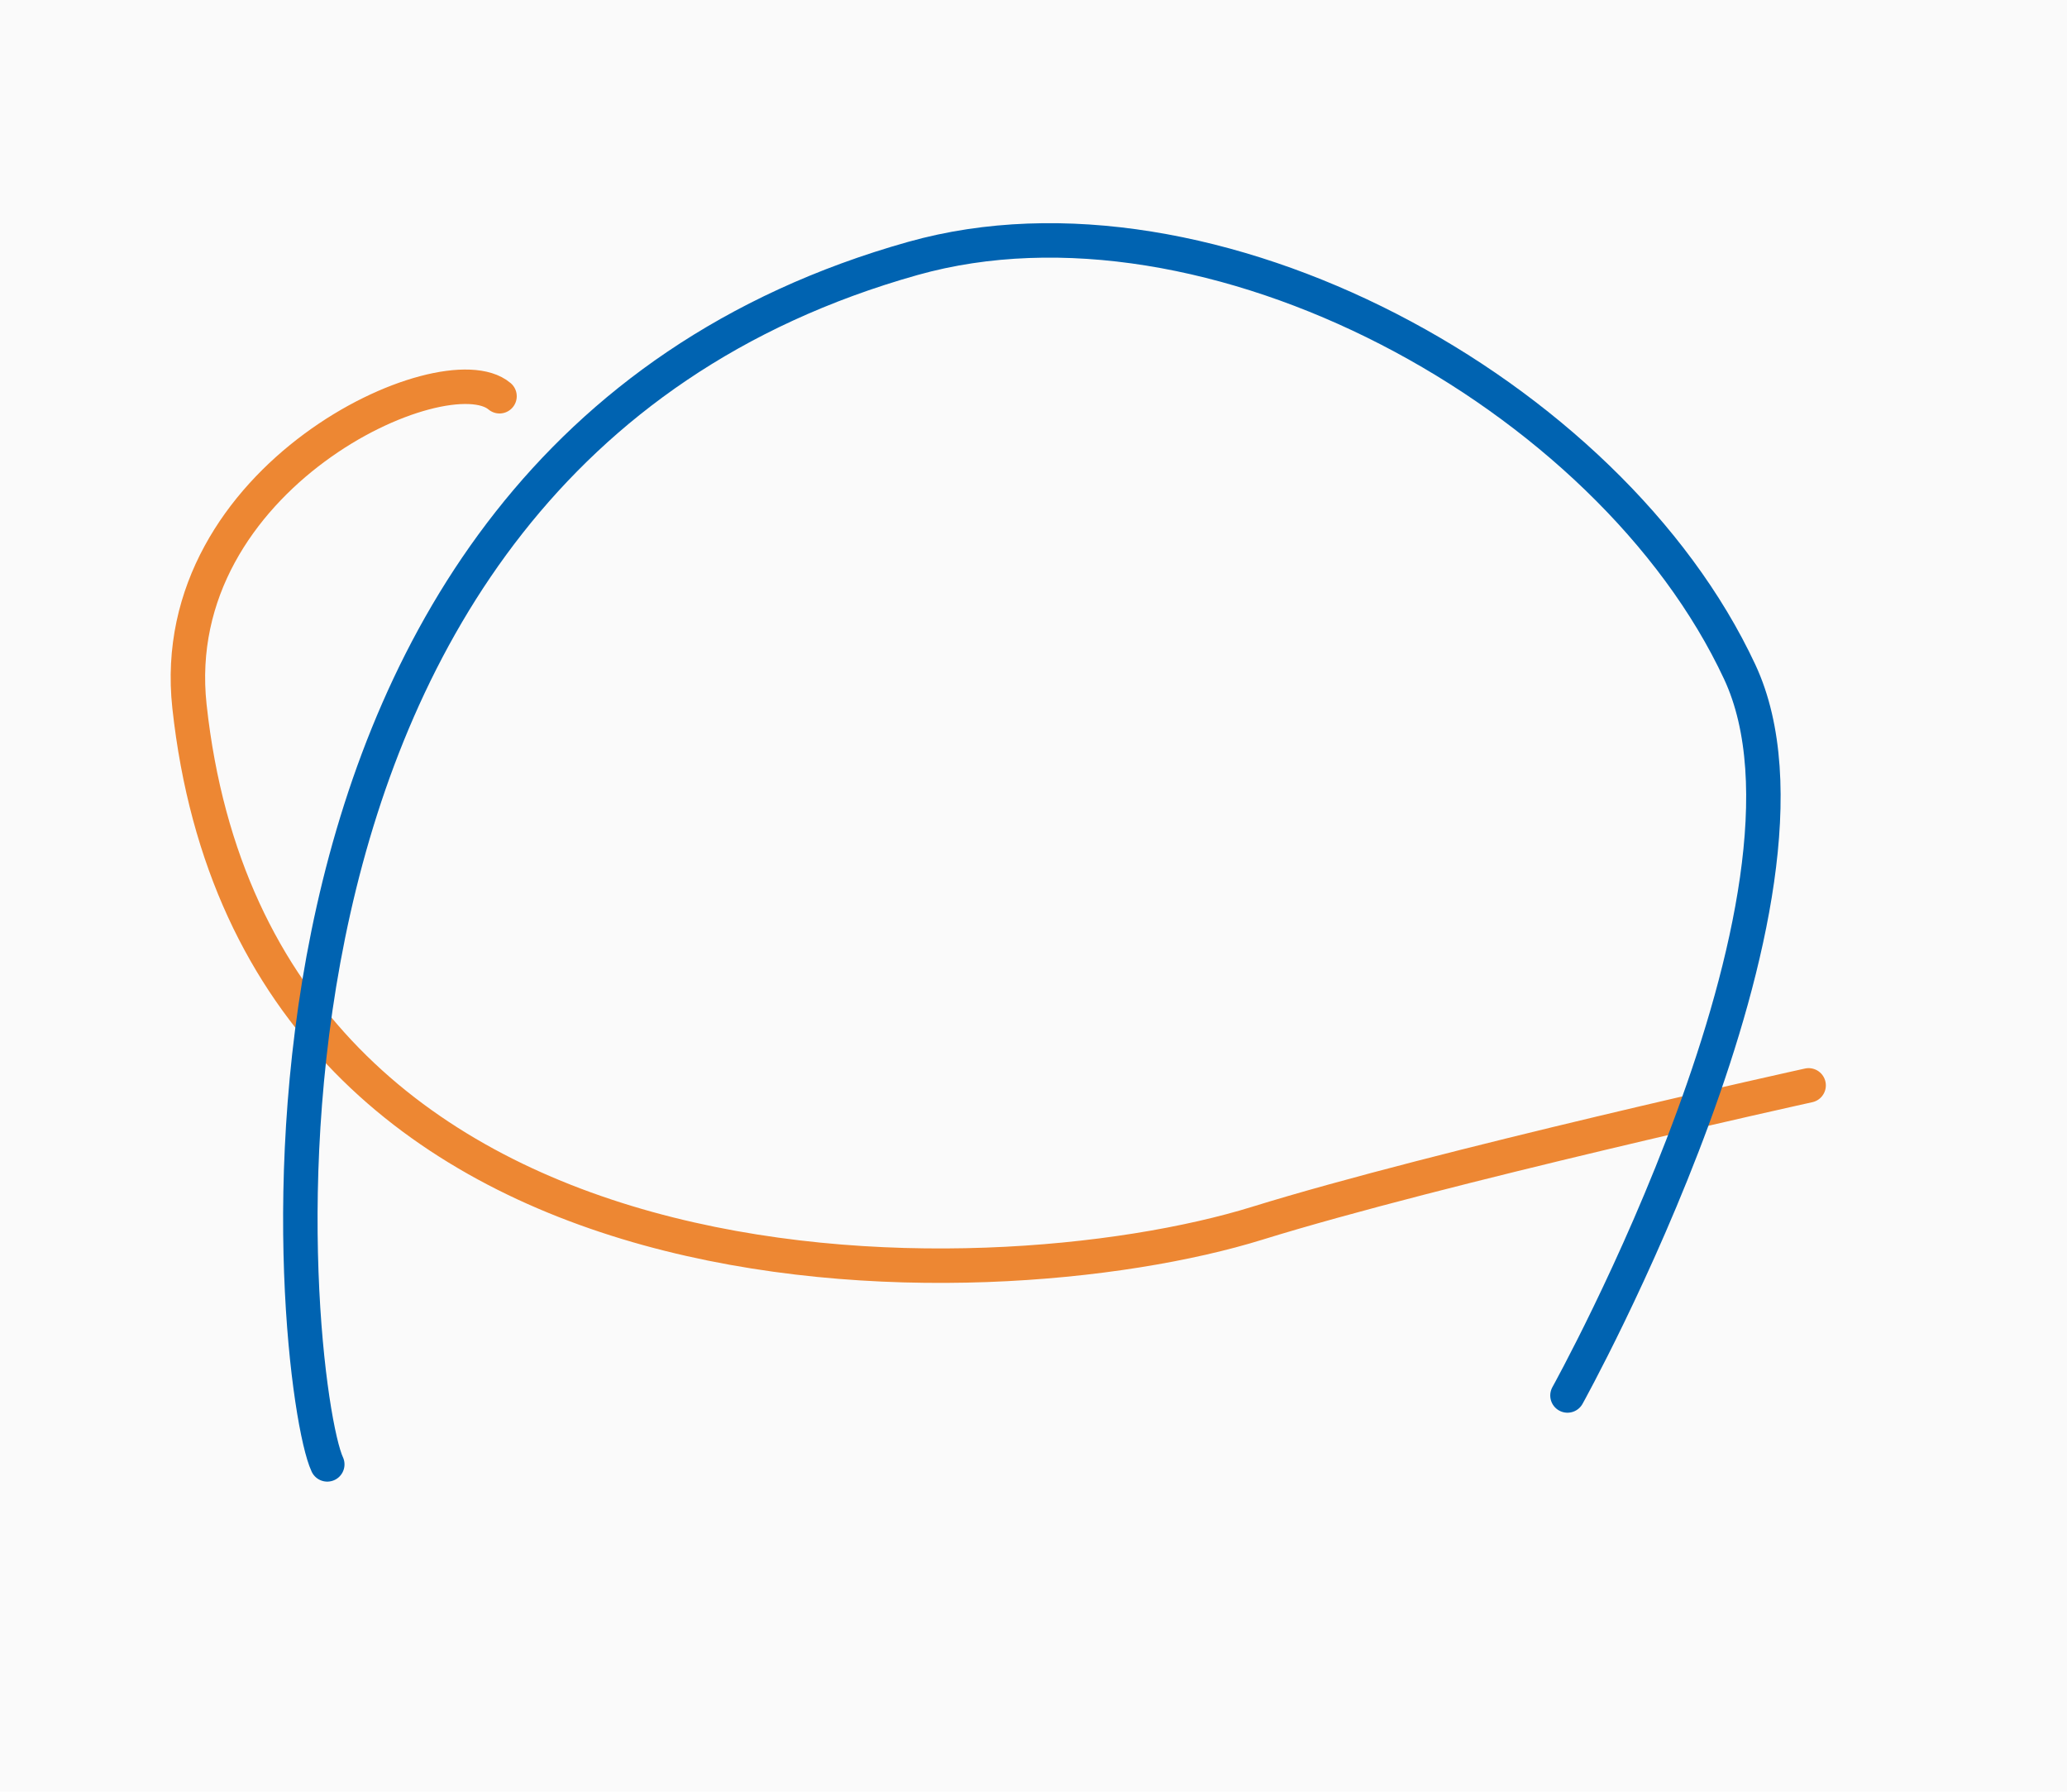 <svg height="52" viewBox="0 0 60 52" width="60" xmlns="http://www.w3.org/2000/svg"><path d="m0 0h60v52h-60z" fill="#fafafa"/><g fill="none" stroke-linecap="round" stroke-linejoin="round"><path d="m52.5 31.5s-10.749 2.372-16 4c-7.827 2.427-29.044 2.983-31-15-.726-6.68 7.413-10.343 9-9" stroke="#ed8733"/><path d="m9.5 42.5c-1.036-2.219-4.142-29.057 17-35 8.611-2.42 20.217 3.895 24 12 3.043 6.52-5 21-5 21" stroke="#0063b1"/></g></svg>
